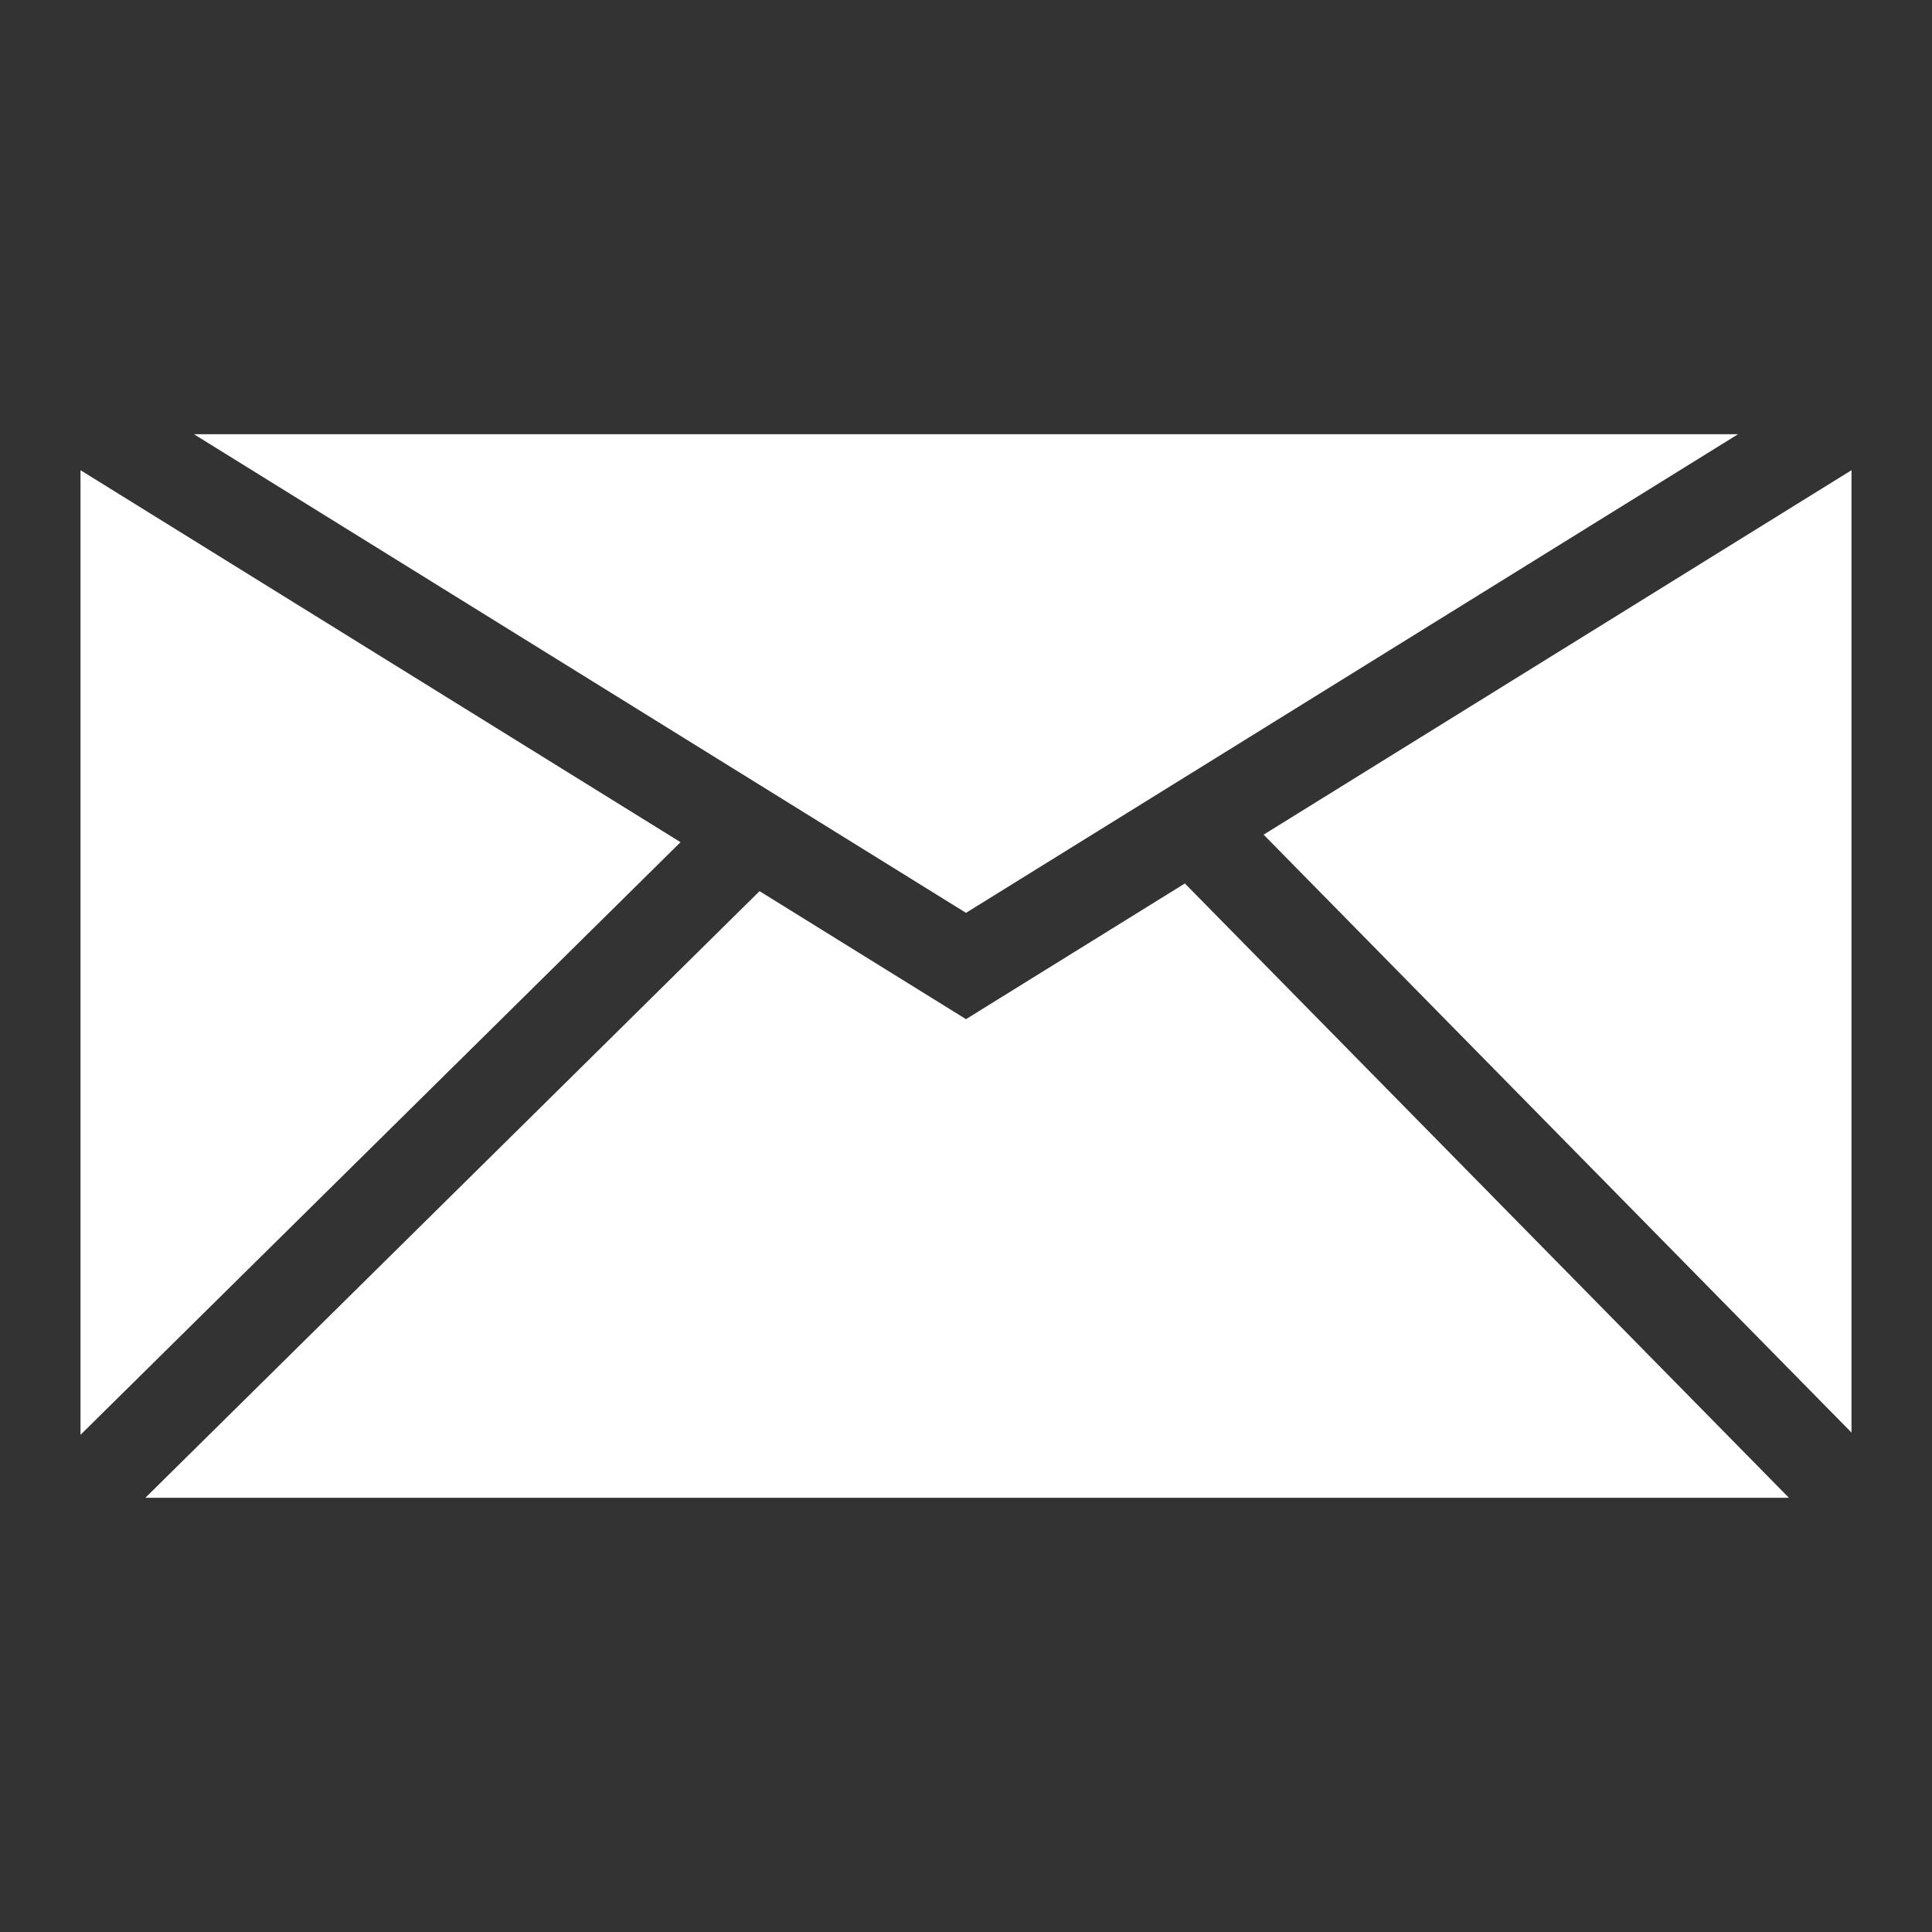 <?xml version="1.0" encoding="utf-8"?>
<svg version="1.1" id="Layer_1" xmlns="http://www.w3.org/2000/svg" xmlns:xlink="http://www.w3.org/1999/xlink" x="0px" y="0px"
	 viewBox="0 0 1200 1200" enable-background="new 0 0 1200 1200" xml:space="preserve">
<rect x="0" y="0" width="1200" height="1200" fill="#333333" stroke="none"/>
<g id="XMLID_1591_">
	<g id="XMLID_1642_">
		<g id="XMLID_1178_">
			<polygon id="XMLID_145_" fill="#ffffff" points="599.999,566.985 120.464,269.699 1079.534,269.699 			"/>
		</g>
	</g>
	<g id="XMLID_1629_">
		<g id="XMLID_1176_">
			<polygon id="XMLID_144_" fill="#ffffff" points="422.691,523.096 50,891.202 50,292.054 			"/>
		</g>
	</g>
	<g id="XMLID_1595_">
		<g id="XMLID_1174_">
			<polygon id="XMLID_143_" fill="#ffffff" points="471.763,553.519 599.999,633.017 735.944,548.74 1111.119,930.301
				90.285,930.301 			"/>
		</g>
	</g>
	<g id="XMLID_1592_">
		<g id="XMLID_1170_">
			<polygon id="XMLID_142_" fill="#ffffff" points="784.848,518.422 1150,292.054 1150,889.801 			"/>
		</g>
	</g>
</g>
</svg>
